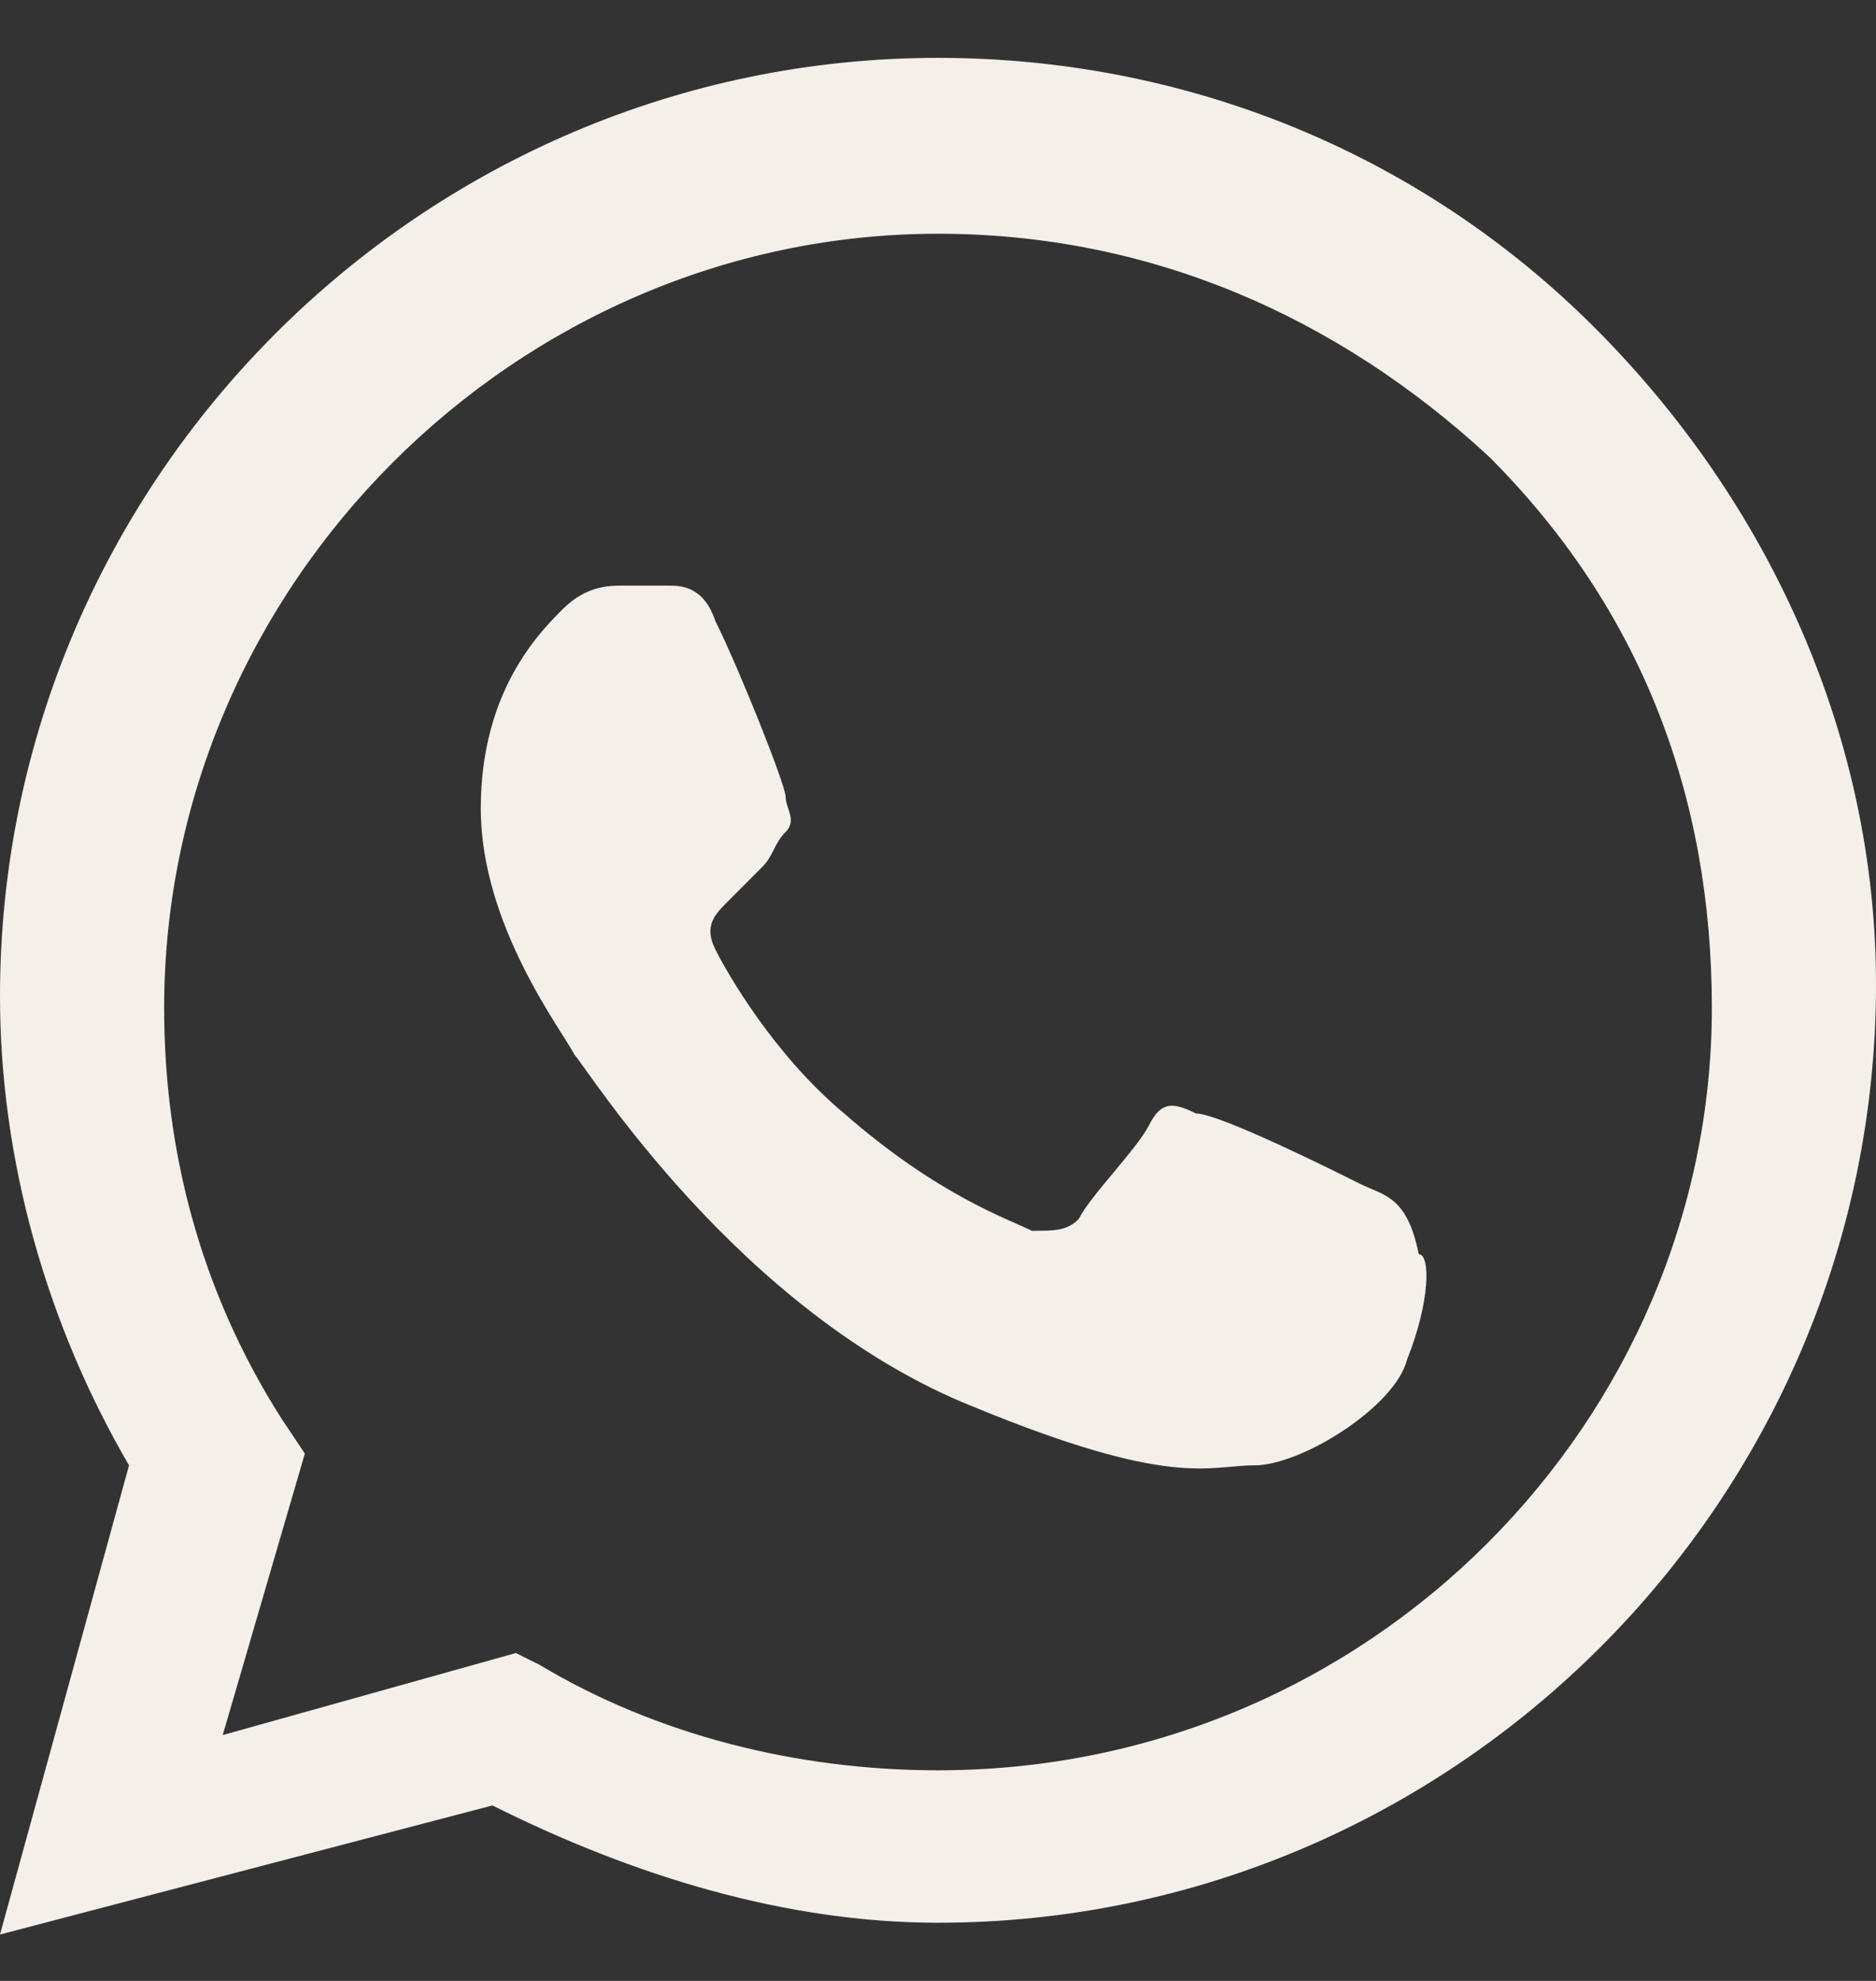 <svg width="18" height="19" viewBox="0 0 18 19" fill="none" xmlns="http://www.w3.org/2000/svg">
<rect x="0" y="0" width="18" height="19" fill="#333333" stroke="none"/>
<path fill-rule="evenodd" clip-rule="evenodd" d="M15.3 3.142C13.613 1.455 11.363 0.555 9 0.555C4.05 0.555 0 4.605 0 9.555C0 11.13 0.45 12.705 1.238 14.055L0 18.555L4.725 17.317C6.075 17.992 7.537 18.442 9 18.442C13.95 18.442 18 14.392 18 9.442C18 7.08 16.988 4.83 15.3 3.142ZM9 16.98C7.65 16.98 6.3 16.642 5.175 15.967L4.95 15.855L2.137 16.642L2.925 13.942L2.7 13.605C1.912 12.367 1.575 11.017 1.575 9.667C1.575 5.617 4.95 2.242 9 2.242C11.025 2.242 12.825 3.03 14.287 4.38C15.75 5.842 16.425 7.642 16.425 9.667C16.425 13.605 13.162 16.98 9 16.98ZM13.05 11.355C12.825 11.242 11.7 10.68 11.475 10.68C11.25 10.567 11.137 10.567 11.025 10.792C10.912 11.017 10.463 11.467 10.35 11.692C10.238 11.805 10.125 11.805 9.9 11.805C9.675 11.692 9 11.467 8.1 10.68C7.425 10.117 6.975 9.33 6.863 9.105C6.75 8.88 6.863 8.767 6.975 8.655C7.088 8.542 7.2 8.43 7.312 8.317C7.425 8.205 7.425 8.092 7.538 7.98C7.65 7.867 7.538 7.755 7.538 7.642C7.538 7.53 7.088 6.405 6.863 5.955C6.75 5.617 6.525 5.617 6.413 5.617C6.3 5.617 6.187 5.617 5.962 5.617C5.85 5.617 5.625 5.617 5.4 5.842C5.175 6.067 4.613 6.63 4.613 7.755C4.613 8.88 5.4 9.892 5.512 10.117C5.625 10.23 7.087 12.592 9.337 13.492C11.25 14.28 11.588 14.055 12.037 14.055C12.488 14.055 13.387 13.492 13.5 13.042C13.725 12.48 13.725 12.03 13.613 12.03C13.5 11.467 13.275 11.467 13.05 11.355Z" fill="#F4EFE9"/>
</svg>
